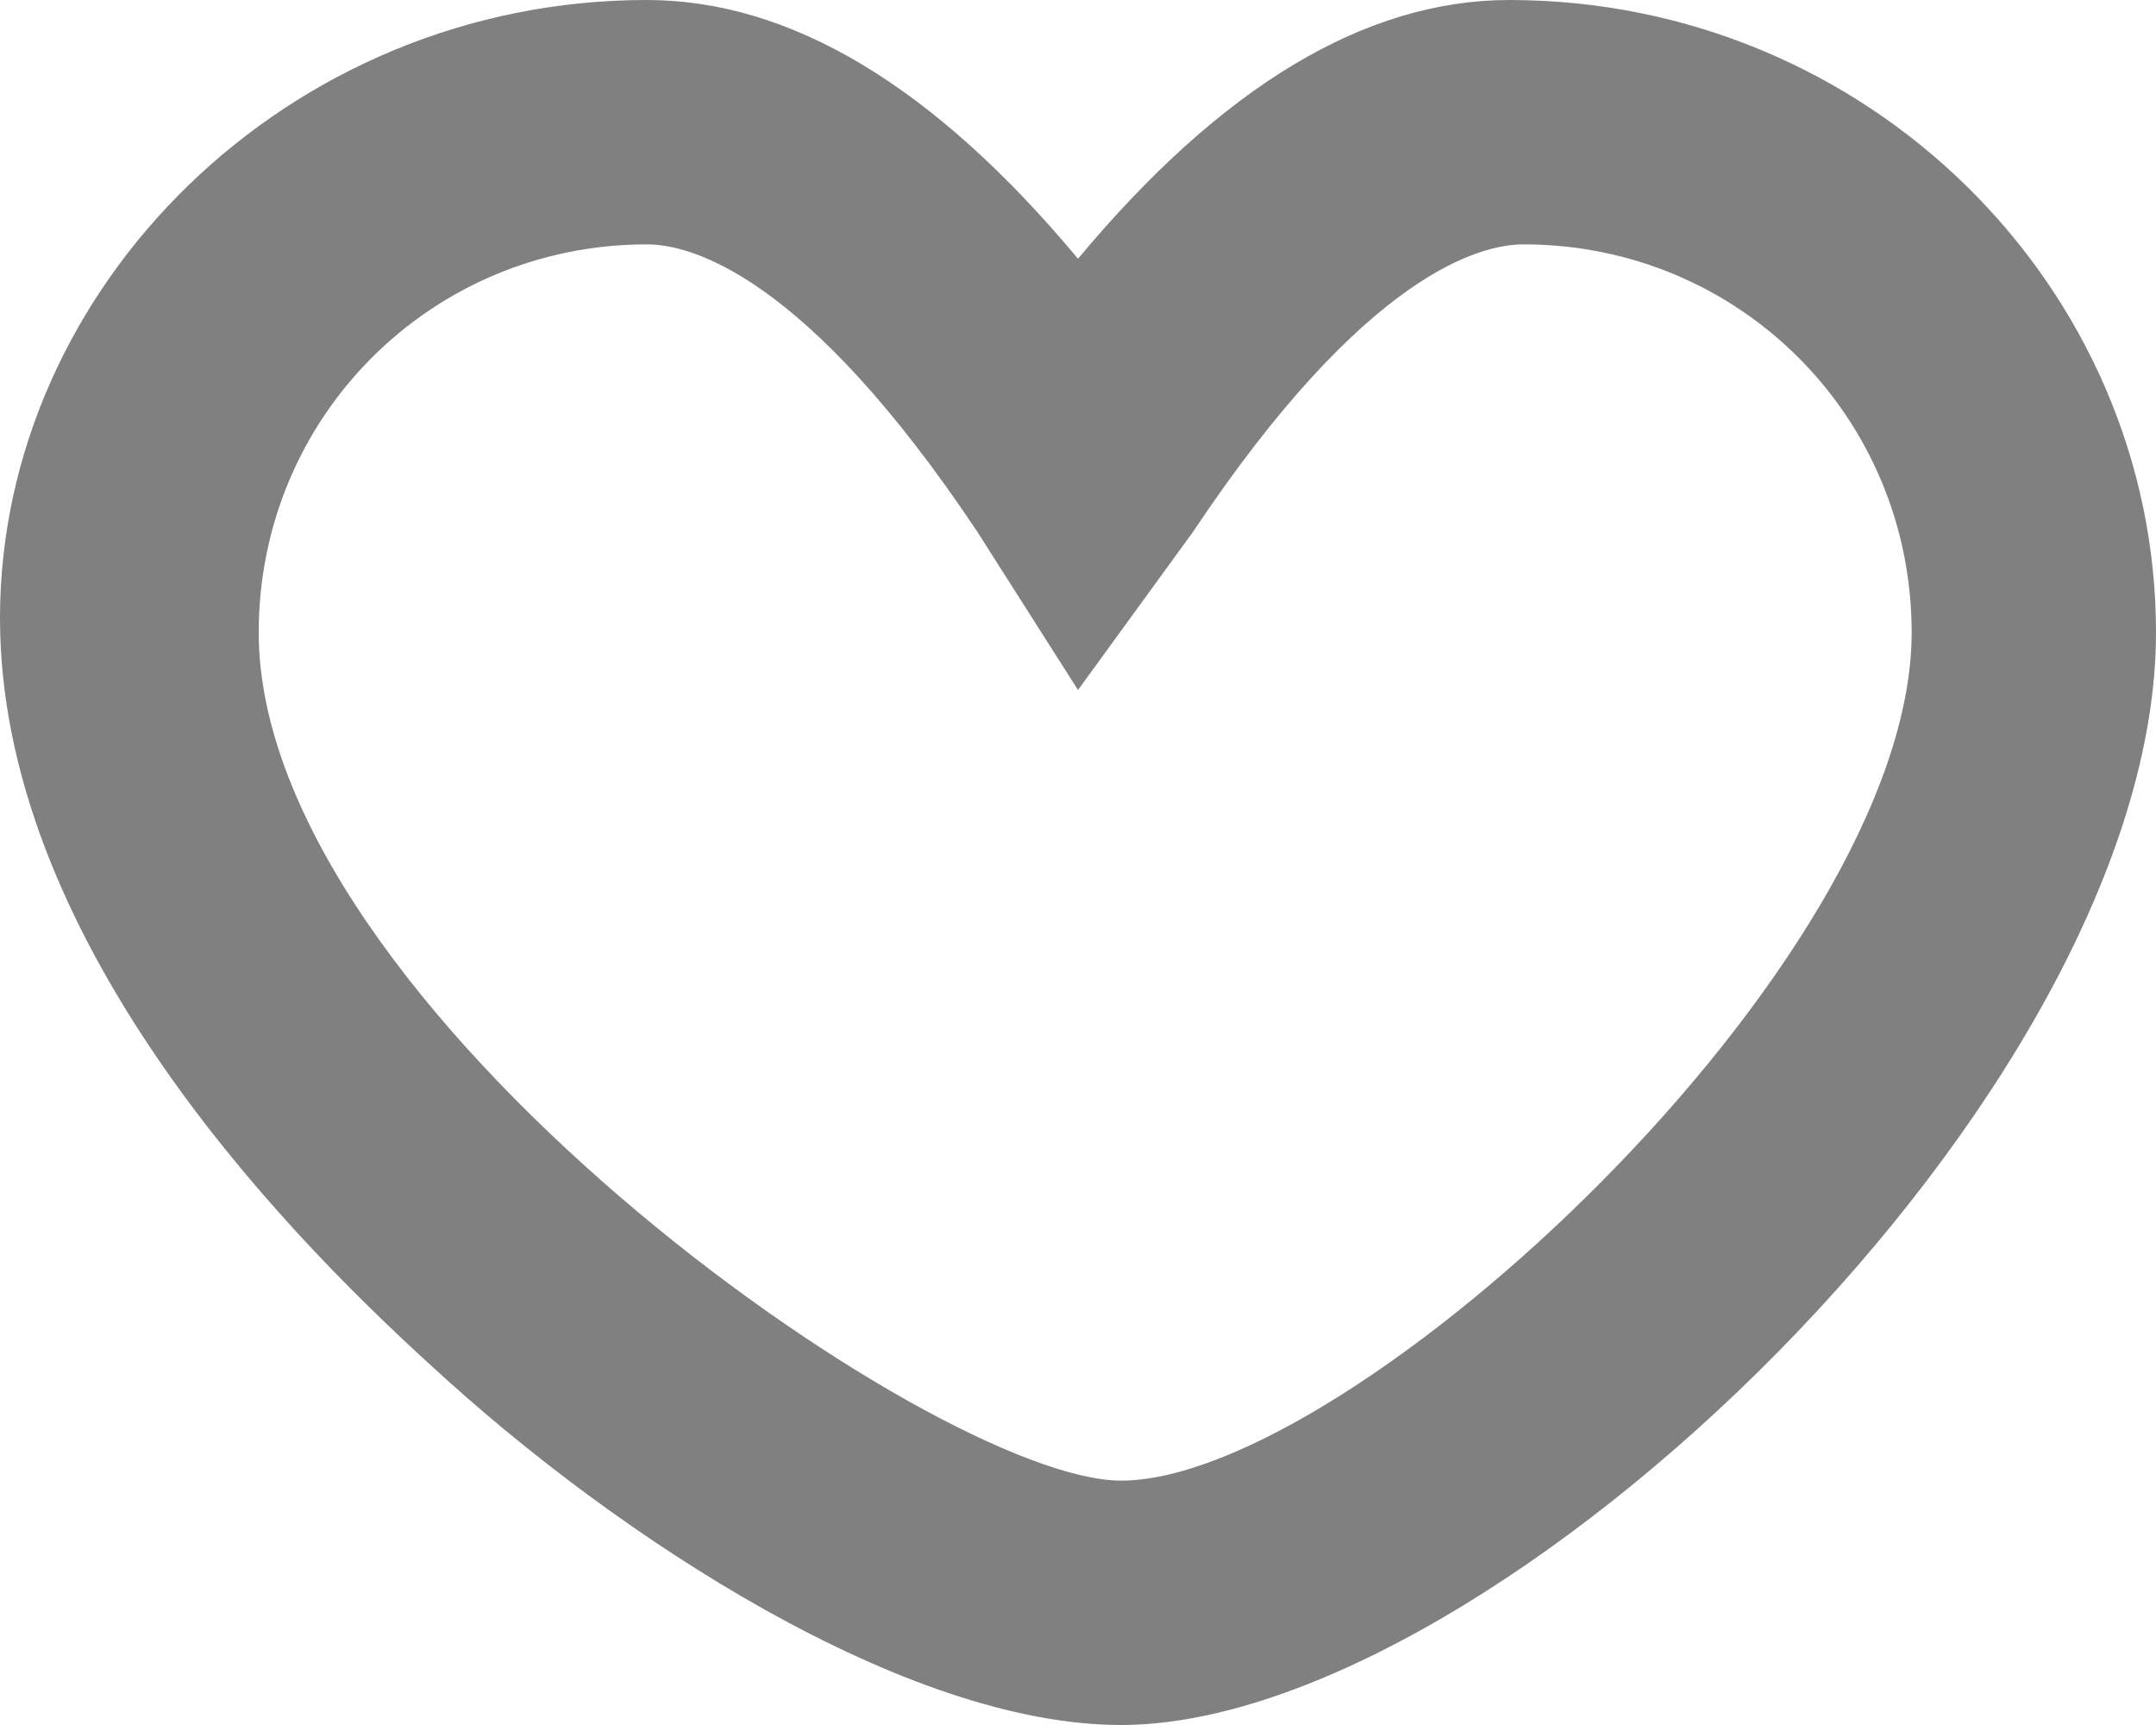 <svg id="Layer_1" xmlns="http://www.w3.org/2000/svg" viewBox="0 0 15 12"><style>.st0{fill:#808080;}</style><path class="st0" d="M7.8 12C6.3 12 4.3 10.7 3 9.5c-1.1-1-3-3-3-5.2C0 2 2 0 4.5 0c1 0 2 .6 3 1.8 1-1.2 2-1.8 3-1.8C13 0 15 2 15 4.4c0 3.2-4.6 7.6-7.2 7.6zM4.5 1.7C3 1.7 1.8 2.9 1.8 4.4c0 2.6 4.7 5.9 6 5.9 1.6 0 5.5-3.6 5.5-5.9 0-1.5-1.2-2.7-2.7-2.7-.3 0-1.1.2-2.3 2l-.8 1.1-.7-1.1c-1.2-1.8-2-2-2.3-2z"/></svg>